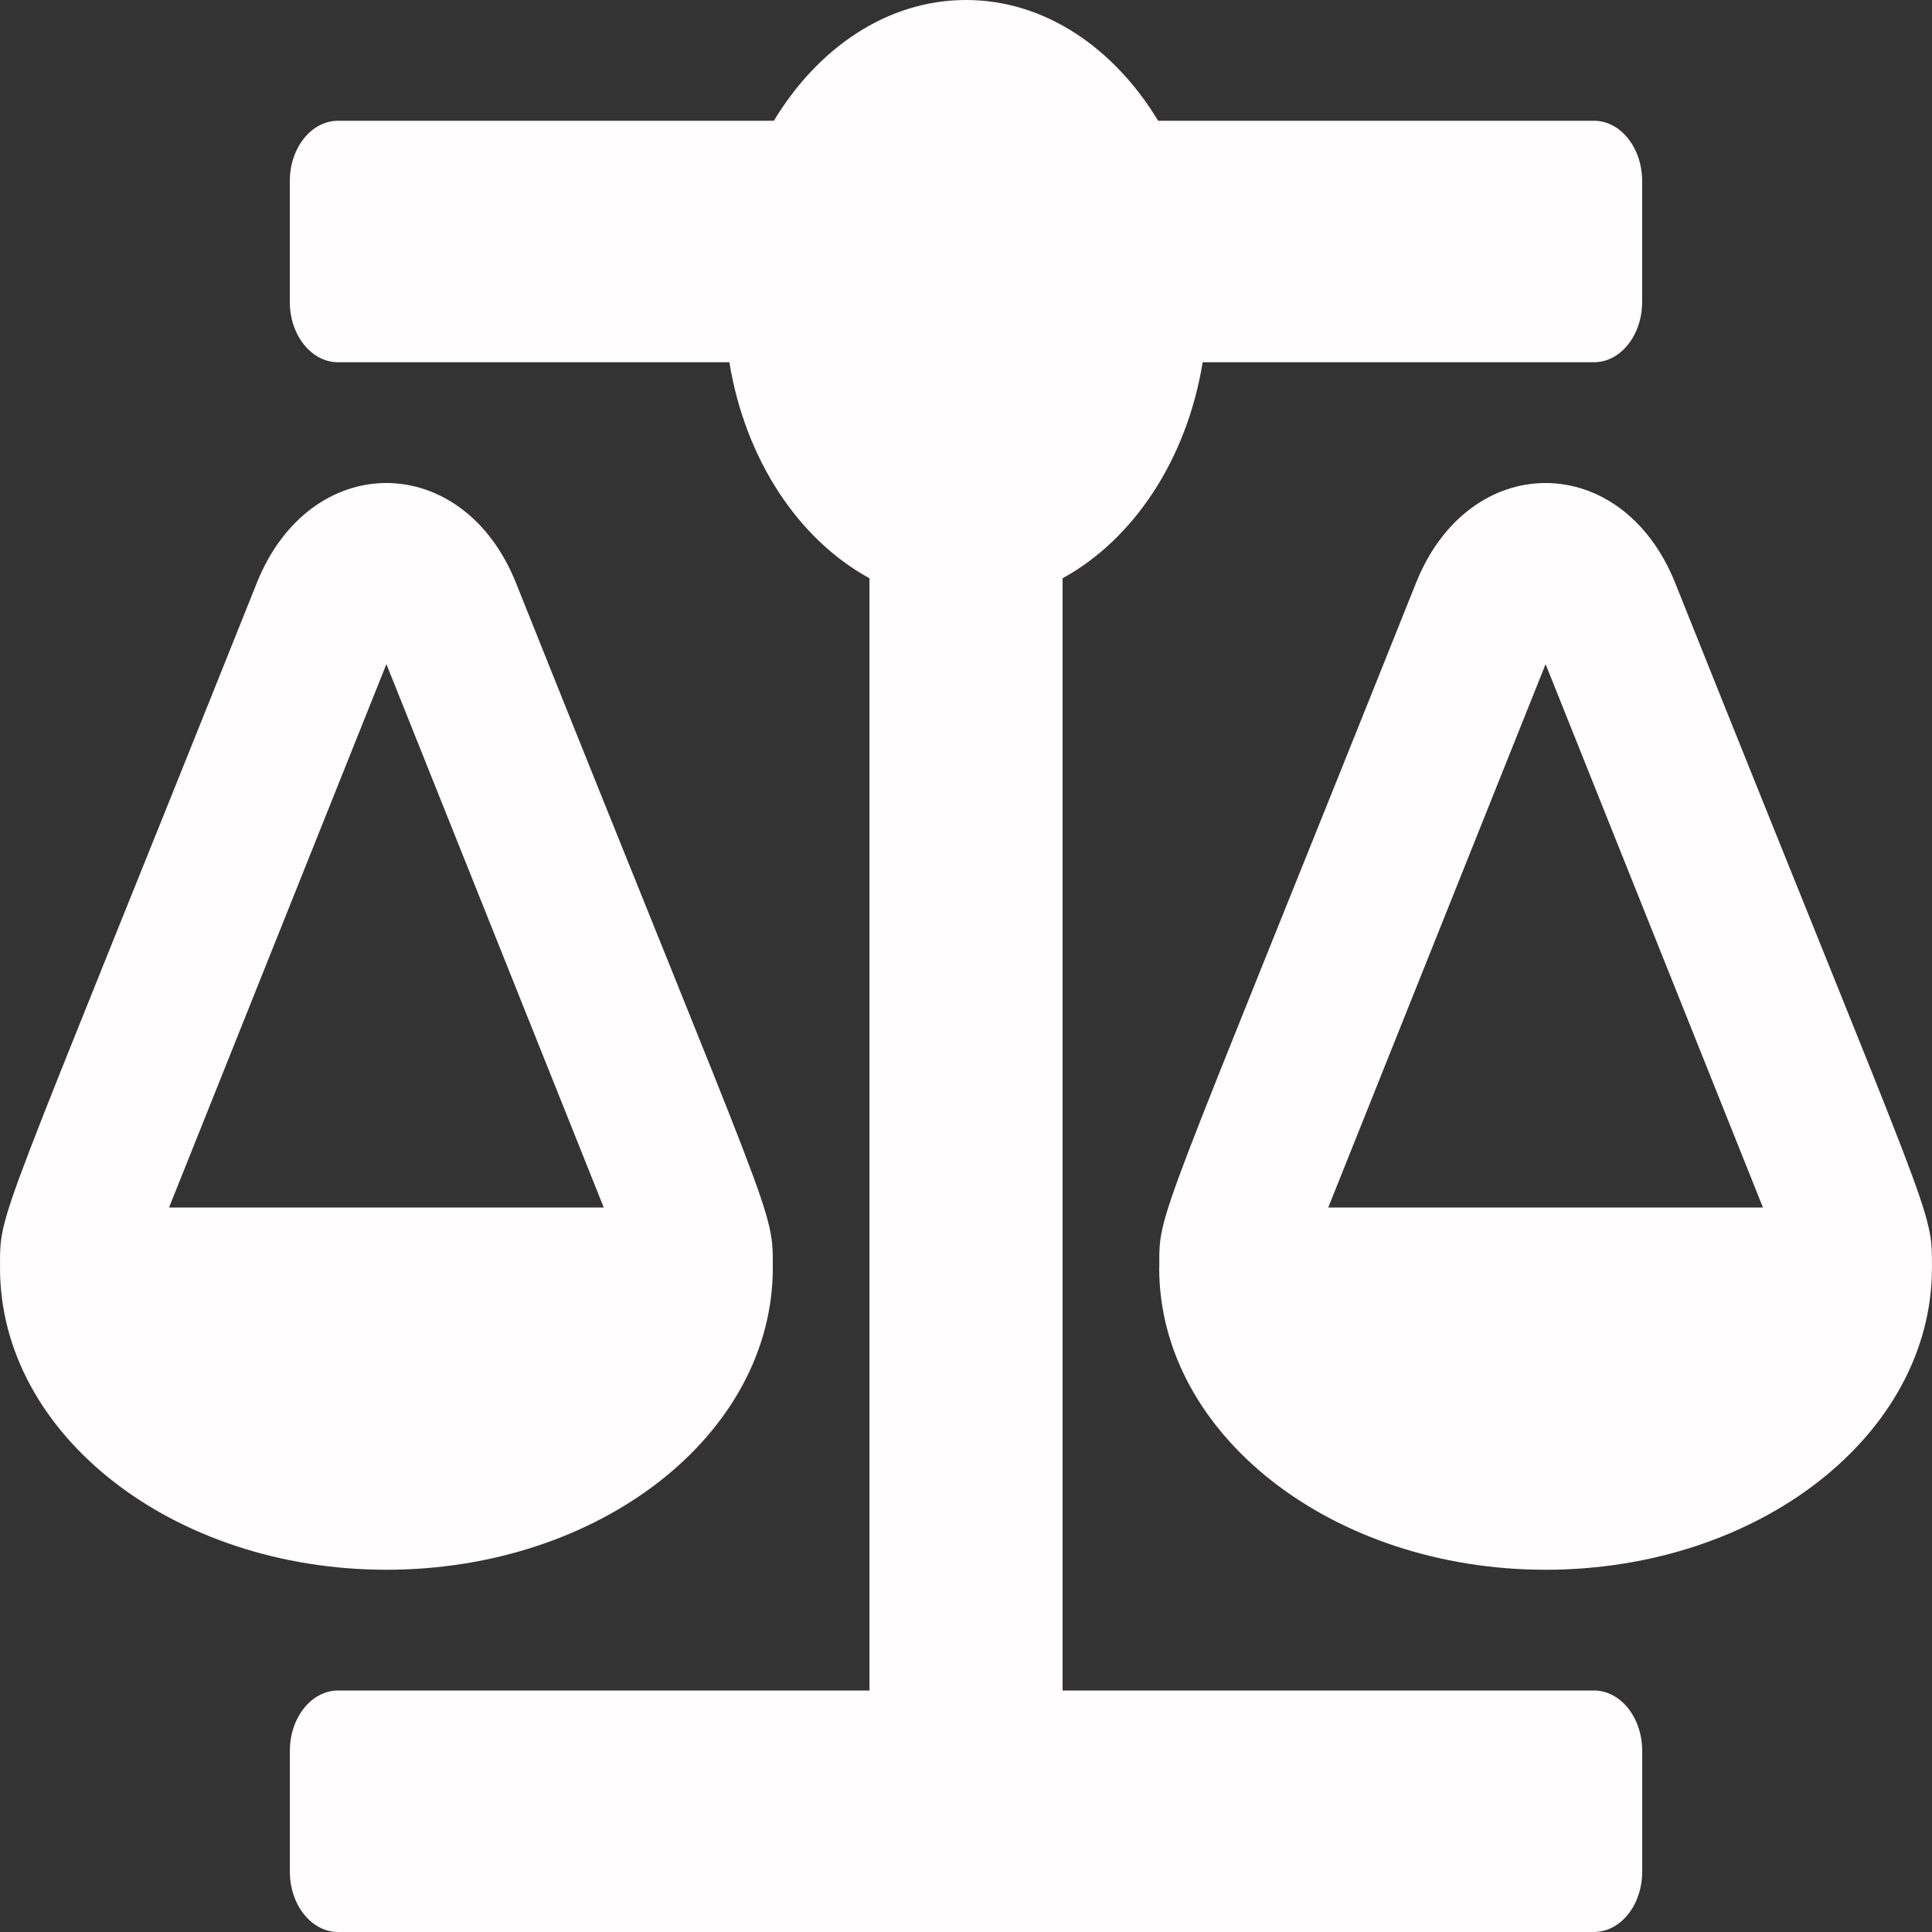 <?xml version="1.0" encoding="utf-8"?>
<!-- Generator: Adobe Illustrator 16.0.0, SVG Export Plug-In . SVG Version: 6.00 Build 0)  -->
<!DOCTYPE svg PUBLIC "-//W3C//DTD SVG 1.1//EN" "http://www.w3.org/Graphics/SVG/1.1/DTD/svg11.dtd">
<svg version="1.1" id="Layer_1" focusable="false" xmlns="http://www.w3.org/2000/svg" xmlns:xlink="http://www.w3.org/1999/xlink"
	 x="0px" y="0px" width="36px" height="36px" viewBox="12 12 36 36" enable-background="new 12 12 36 36" xml:space="preserve">
<rect x="12" y="12" width="36" height="36" fill="#333333" stroke="none"/>
<path fill="#FFFDFD" d="M26.4,35.625L26.4,35.625c-0.001-1.138,0.074-0.614-4.785-12.762c-0.993-2.481-3.835-2.486-4.83,0
	c-4.901,12.252-4.784,11.661-4.784,12.762H12c0,3.106,3.224,5.625,7.2,5.625C23.176,41.25,26.4,38.731,26.4,35.625z M19.2,24.375
	L23.25,34.5h-8.1L19.2,24.375z M47.999,35.625c0-1.138,0.075-0.614-4.784-12.762c-0.993-2.481-3.836-2.486-4.83,0
	c-4.9,12.252-4.783,11.661-4.783,12.762H33.6c0,3.106,3.225,5.625,7.2,5.625C44.776,41.25,48,38.731,47.999,35.625L47.999,35.625z
	 M36.75,34.5l4.05-10.125L44.85,34.5H36.75z M41.7,43.5h-9.9V22.775c1.322-0.724,2.315-2.213,2.61-4.025h7.29
	c0.497,0,0.899-0.503,0.899-1.125v-2.25c0-0.622-0.402-1.125-0.899-1.125h-8.12C32.759,12.892,31.467,12,30,12
	c-1.467,0-2.759,0.892-3.58,2.25H18.3c-0.497,0-0.9,0.503-0.9,1.125v2.25c0,0.622,0.403,1.125,0.9,1.125h7.291
	c0.294,1.811,1.287,3.302,2.61,4.025V43.5h-9.9c-0.497,0-0.9,0.504-0.9,1.125v2.25c0,0.621,0.403,1.125,0.9,1.125h23.4
	c0.497,0,0.899-0.504,0.899-1.125v-2.25C42.6,44.004,42.197,43.5,41.7,43.5z"/>
</svg>
